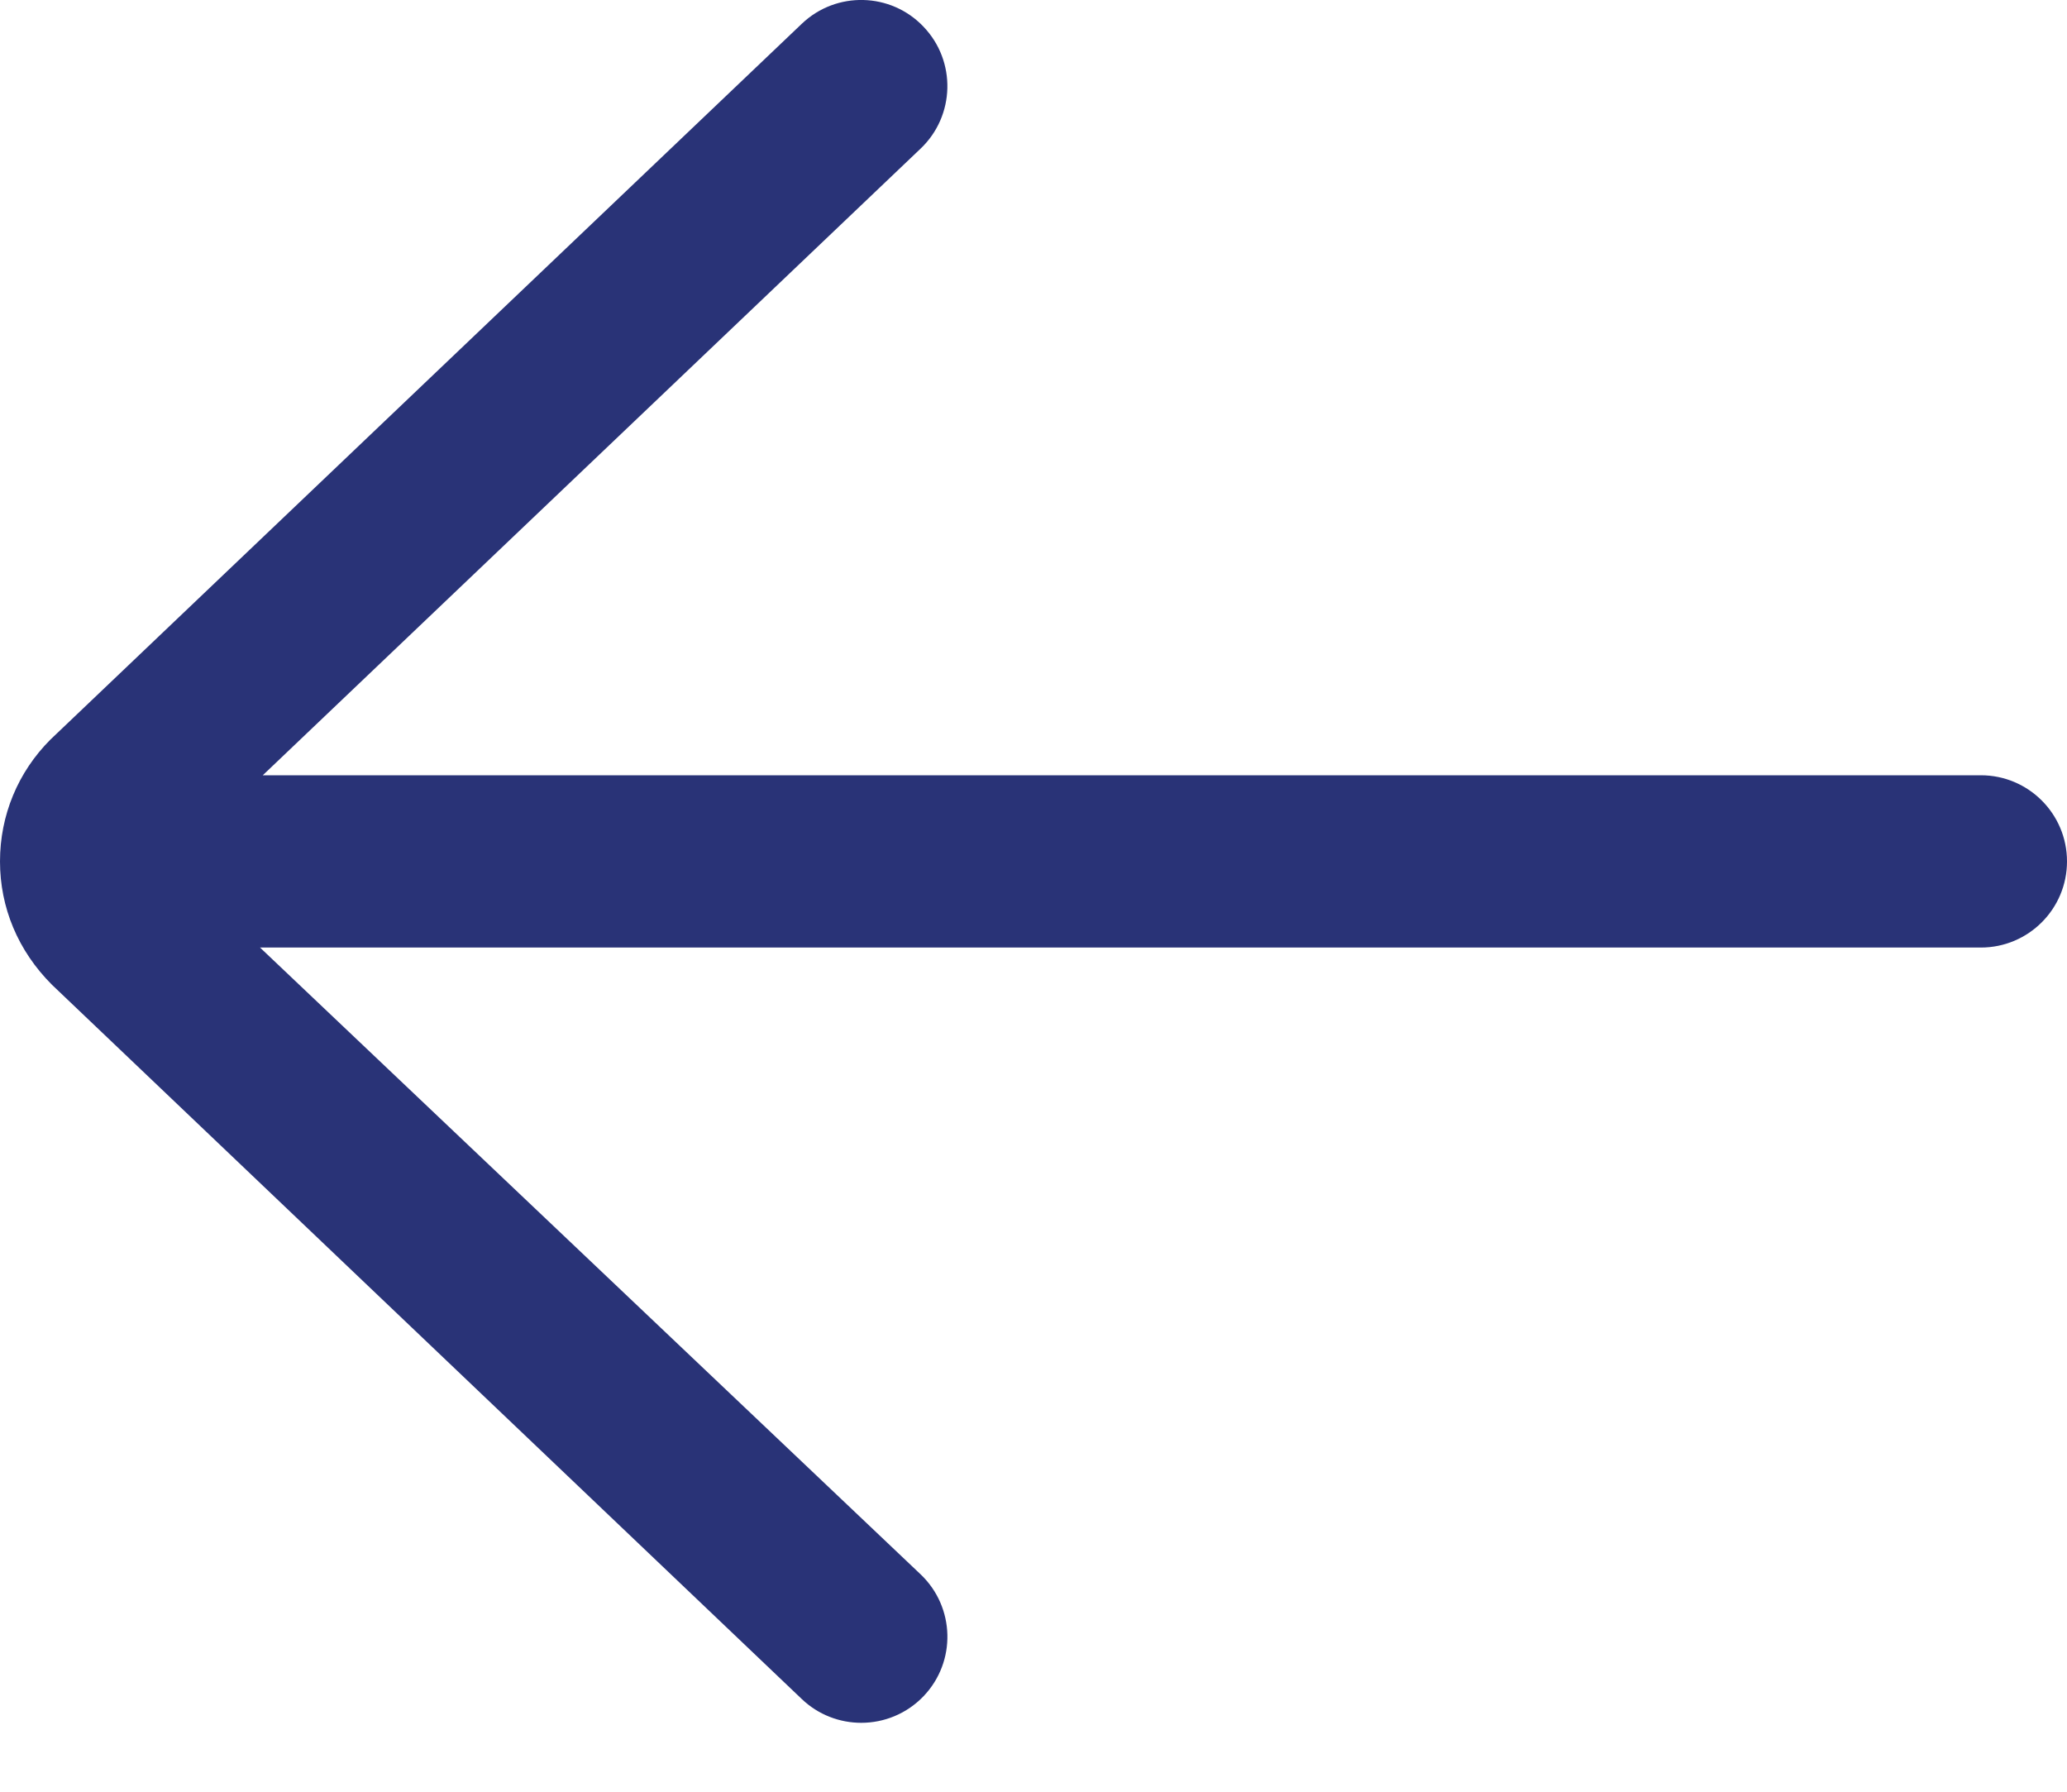 <svg width="15" height="13" viewBox="0 0 15 13" fill="none" xmlns="http://www.w3.org/2000/svg">
<path d="M14.375 5.625H1.907L6.681 1.078C6.931 0.84 6.941 0.444 6.702 0.194C6.465 -0.056 6.069 -0.066 5.819 0.172L0.366 5.366C0.13 5.602 0 5.916 0 6.25C0 6.584 0.13 6.898 0.377 7.145L5.819 12.328C5.94 12.443 6.095 12.5 6.25 12.5C6.415 12.5 6.58 12.435 6.703 12.306C6.941 12.056 6.931 11.661 6.681 11.423L1.887 6.875H14.375C14.72 6.875 15 6.595 15 6.25C15 5.905 14.72 5.625 14.375 5.625Z" fill="#293377"/>
</svg>
